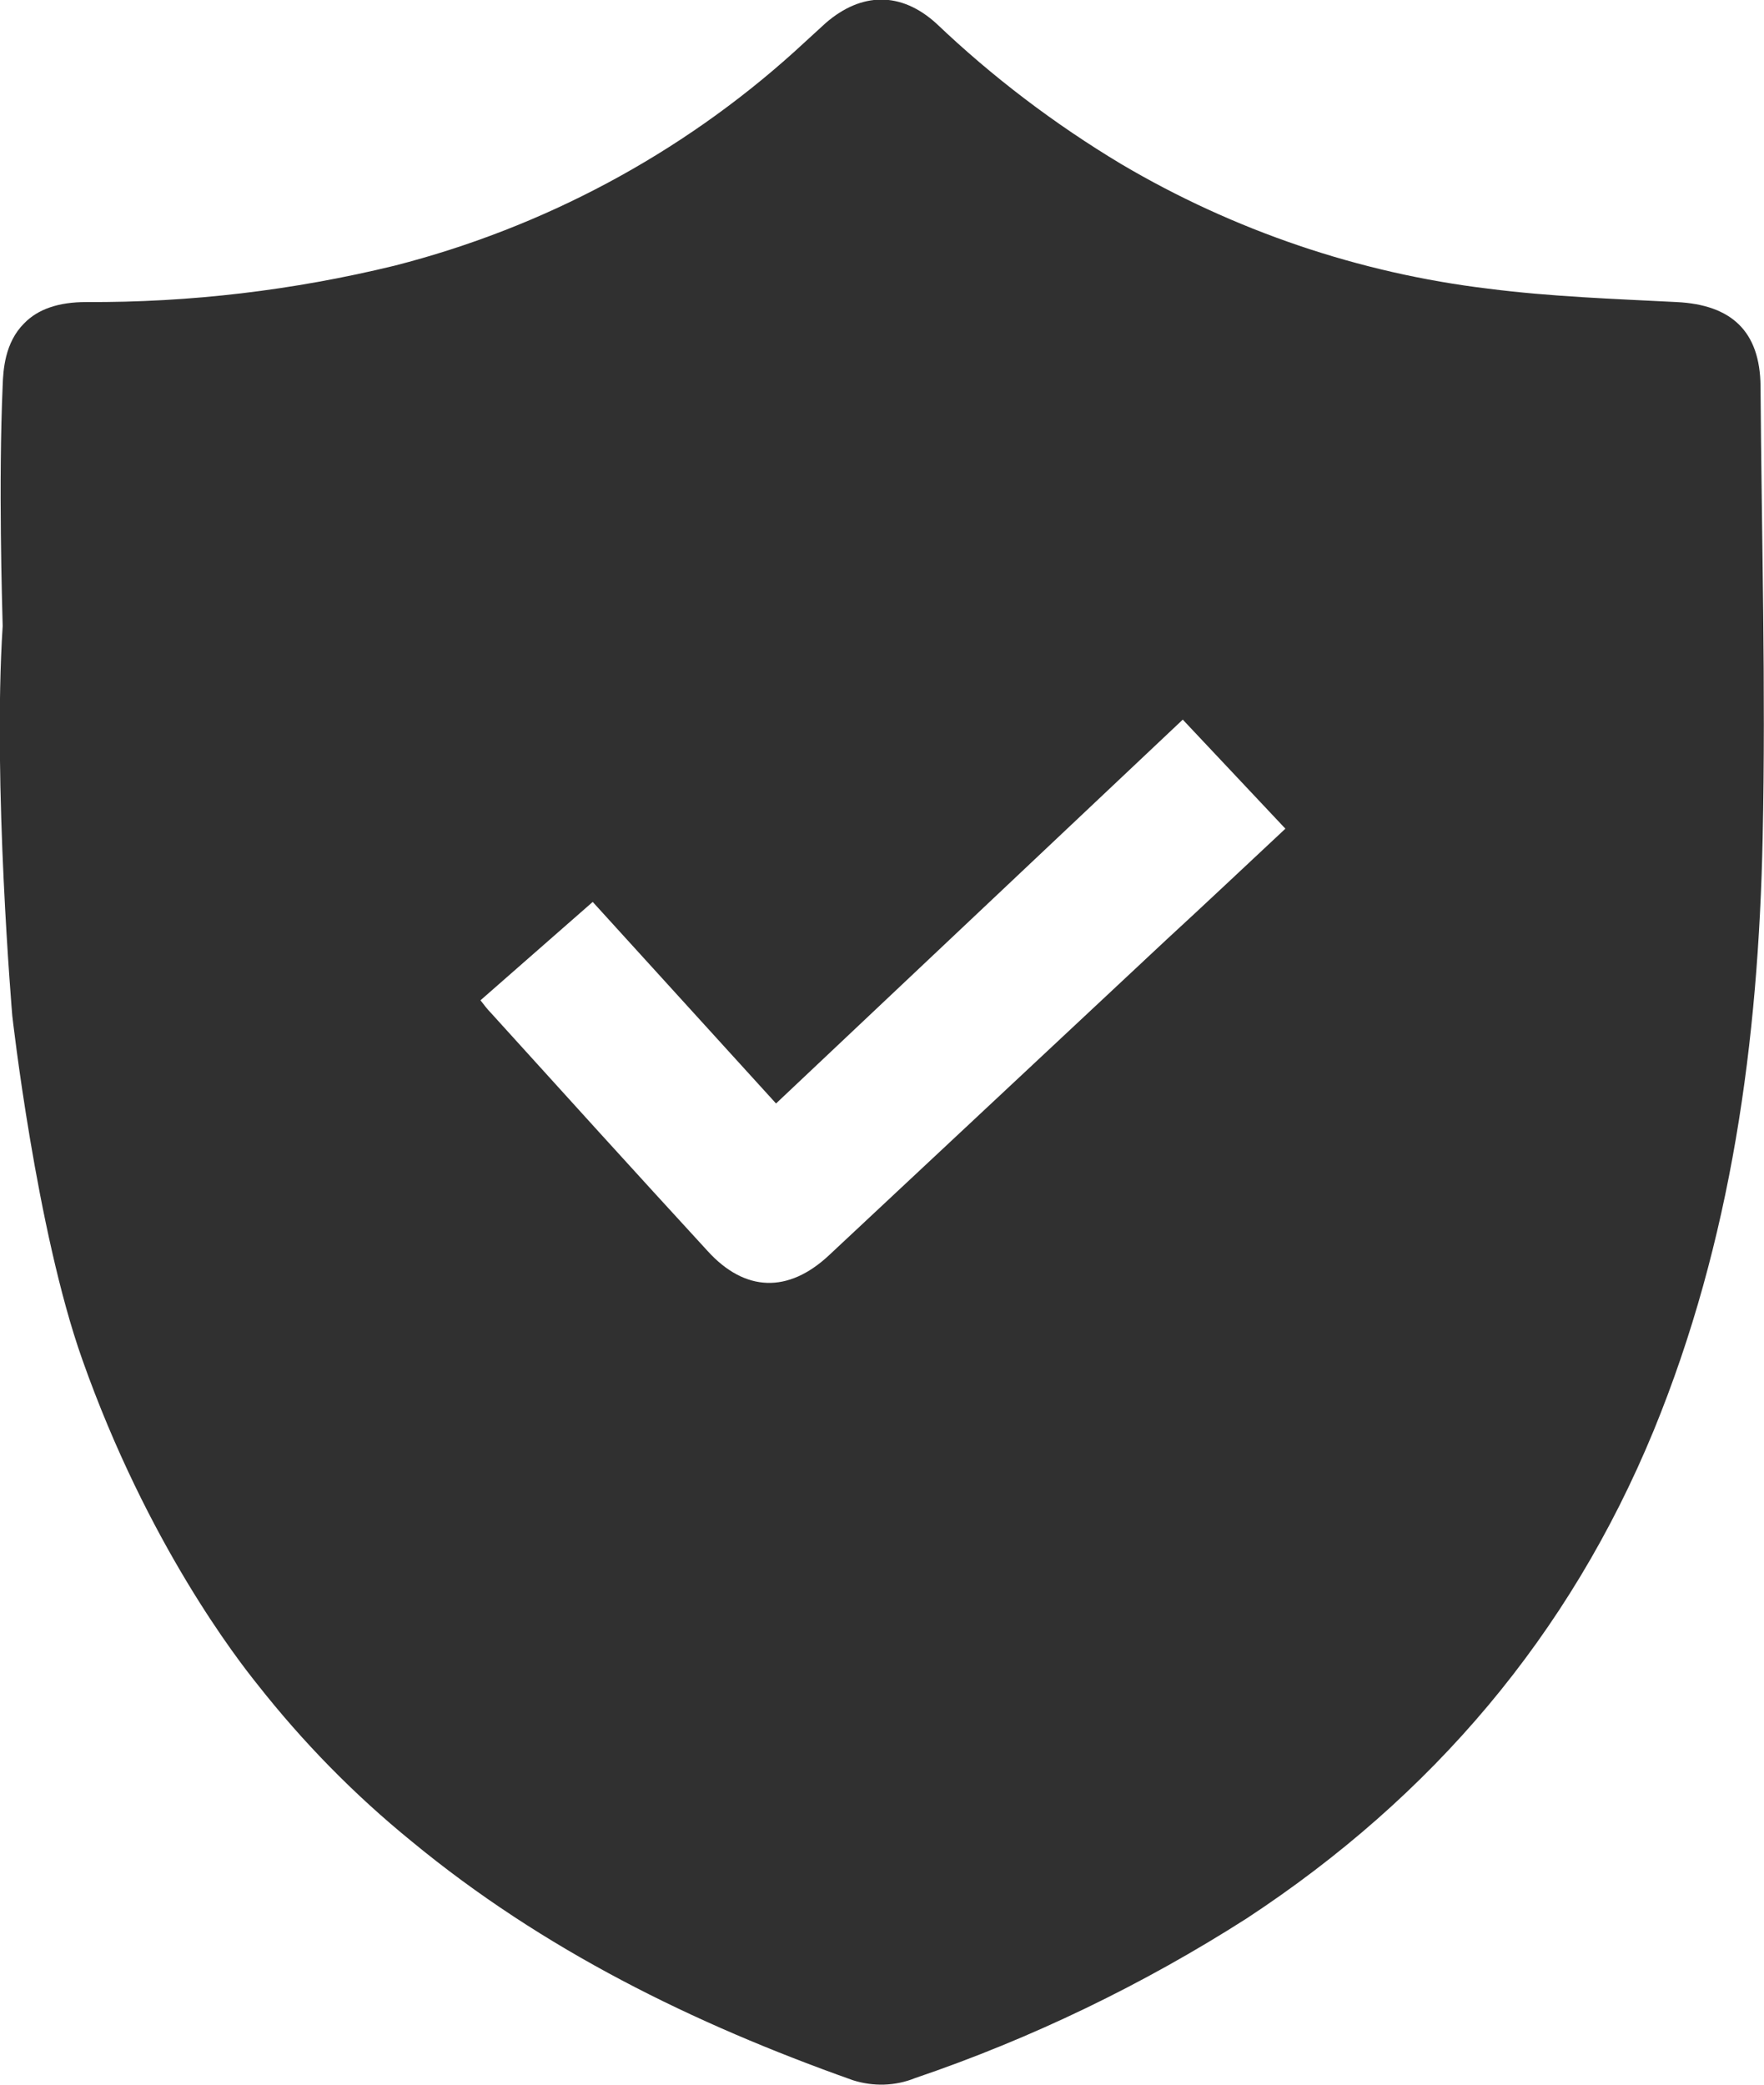 <svg width="33.005" height="38.996" viewBox="0 0 33.005 38.996" fill="none" xmlns="http://www.w3.org/2000/svg" xmlns:xlink="http://www.w3.org/1999/xlink">
	<desc>
			Created with Pixso.
	</desc>
	<defs/>
	<path id="Vector" d="M0.05 11.71C0.04 11.3 -0.03 9.04 0.05 7.21C0.06 6.92 0.09 6.41 0.45 6.05C0.71 5.78 1.1 5.65 1.61 5.65C3.56 5.66 5.49 5.43 7.38 4.97C10.16 4.26 12.73 2.89 14.86 0.97C15.06 0.79 15.25 0.61 15.45 0.43C16.12 -0.15 16.86 -0.16 17.52 0.44C18.57 1.44 19.73 2.32 20.98 3.07C23.08 4.31 25.43 5.11 27.85 5.4C29.02 5.55 30.2 5.59 31.37 5.65C32.4 5.7 32.93 6.2 32.94 7.22C32.96 10.04 33.04 12.86 32.98 15.67C32.9 19.47 32.4 23.2 30.94 26.76C29.36 30.59 26.8 33.6 23.33 35.88C21.39 37.12 19.3 38.13 17.12 38.87C16.75 39.02 16.34 39.03 15.96 38.91C12.97 37.85 10.16 36.47 7.7 34.44C6.63 33.57 5.67 32.59 4.82 31.51C4.45 31.05 2.76 28.88 1.54 25.43C0.68 23.01 0.23 19 0.23 19C0.23 19 -0.14 14.66 0.05 11.71ZM22.13 13.46L14.52 20.64L11.09 16.87L8.99 18.71C9.06 18.8 9.12 18.88 9.18 18.94C10.53 20.43 11.88 21.92 13.24 23.4C13.94 24.17 14.75 24.19 15.51 23.48L21.82 17.58C22.56 16.9 23.29 16.21 24.05 15.5L22.13 13.46Z" fill="#303030" fill-opacity="1" fill-rule="nonzero"/>
</svg>
